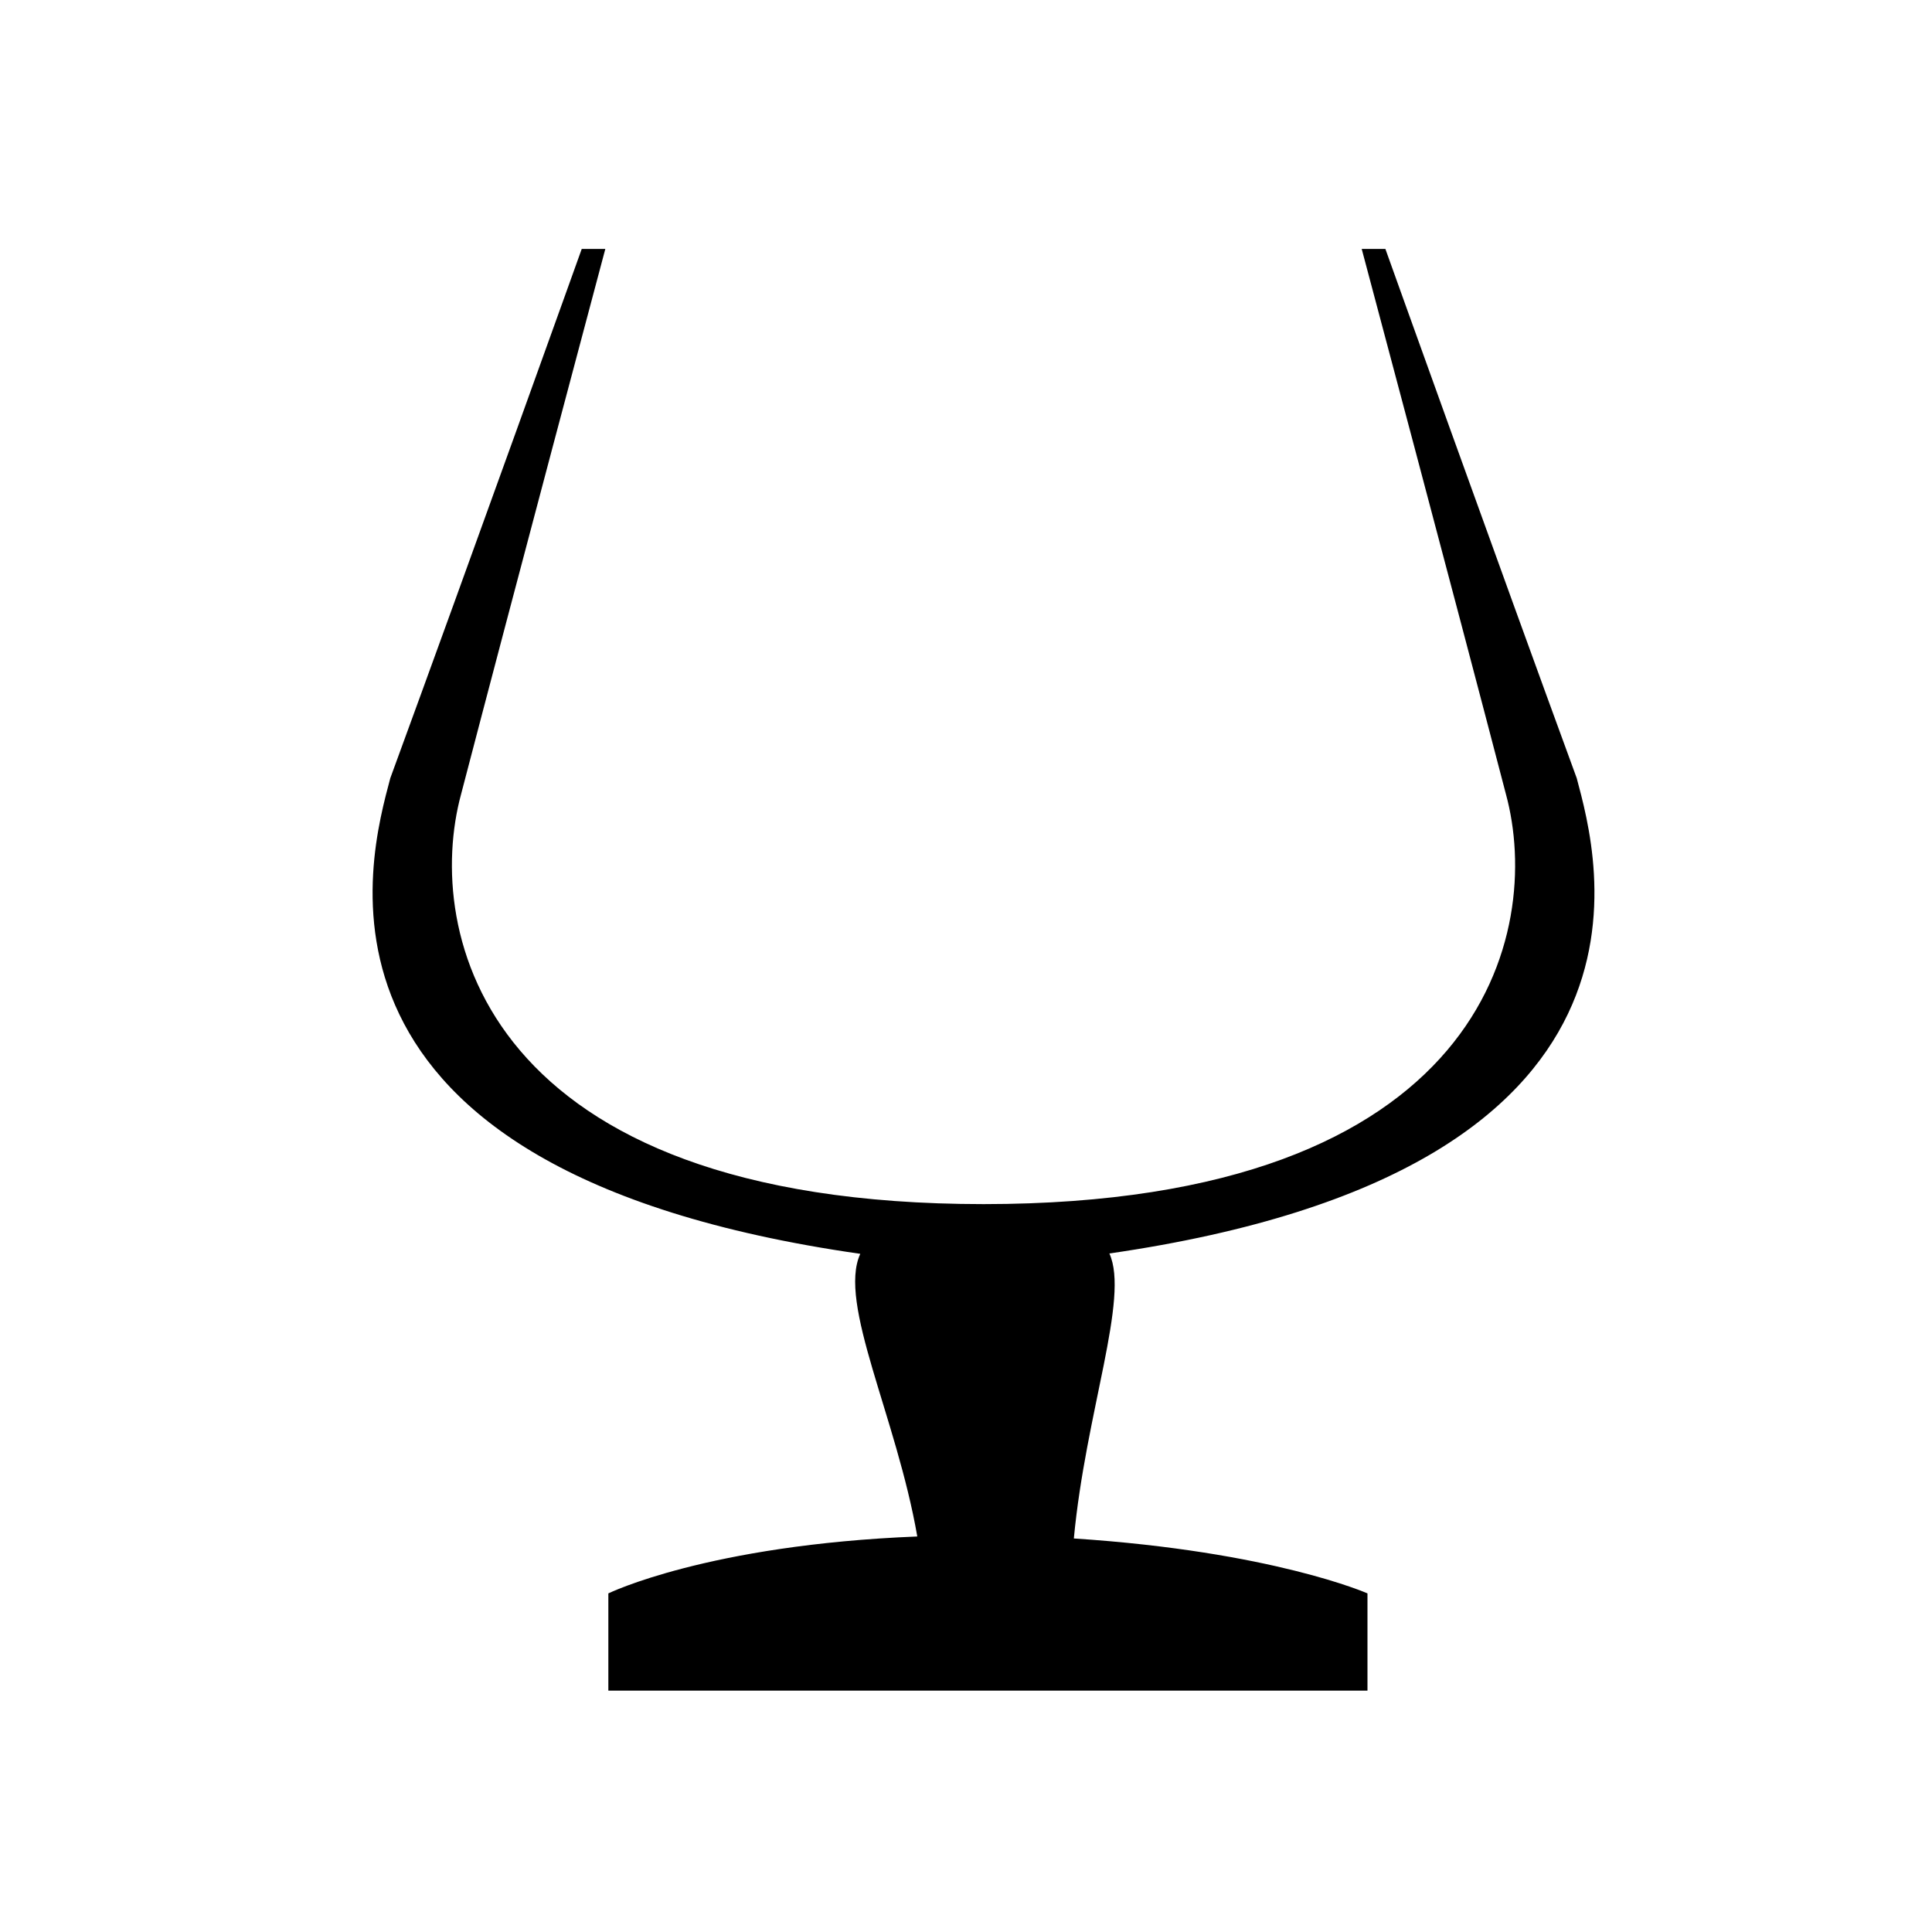 <svg xmlns="http://www.w3.org/2000/svg" xmlns:xlink="http://www.w3.org/1999/xlink" version="1.1" id="Layer_1" x="0px" y="0px" width="100px" height="100px" viewBox="0 0 100 100" enable-background="new 0 0 100 100" xml:space="preserve">
<path d="M20.201,40.28c4.201-11.462,9.909-27.394,9.909-27.394h1.221c0,0-4.8,17.999-7.465,28.221  c-1.93,7.103,1.061,21.216,27.049,21.218c25.972-0.007,28.962-14.118,27.032-21.218c-2.665-10.222-7.465-28.221-7.465-28.221h1.226  c0,0,5.706,15.934,9.904,27.394c1.078,4.073,5.767,20.261-24.191,24.6c1.053,2.292-1.224,8.211-1.839,14.751  c10.298,0.672,15.198,2.843,15.198,2.843v5.033H56.348h-4.952h-0.583H47.13H31.488v-5.033c0,0,5.125-2.511,15.991-2.946  c-1.076-6.202-4.127-12.067-2.951-14.63C14.422,60.59,19.121,44.358,20.201,40.28"/>
</svg>